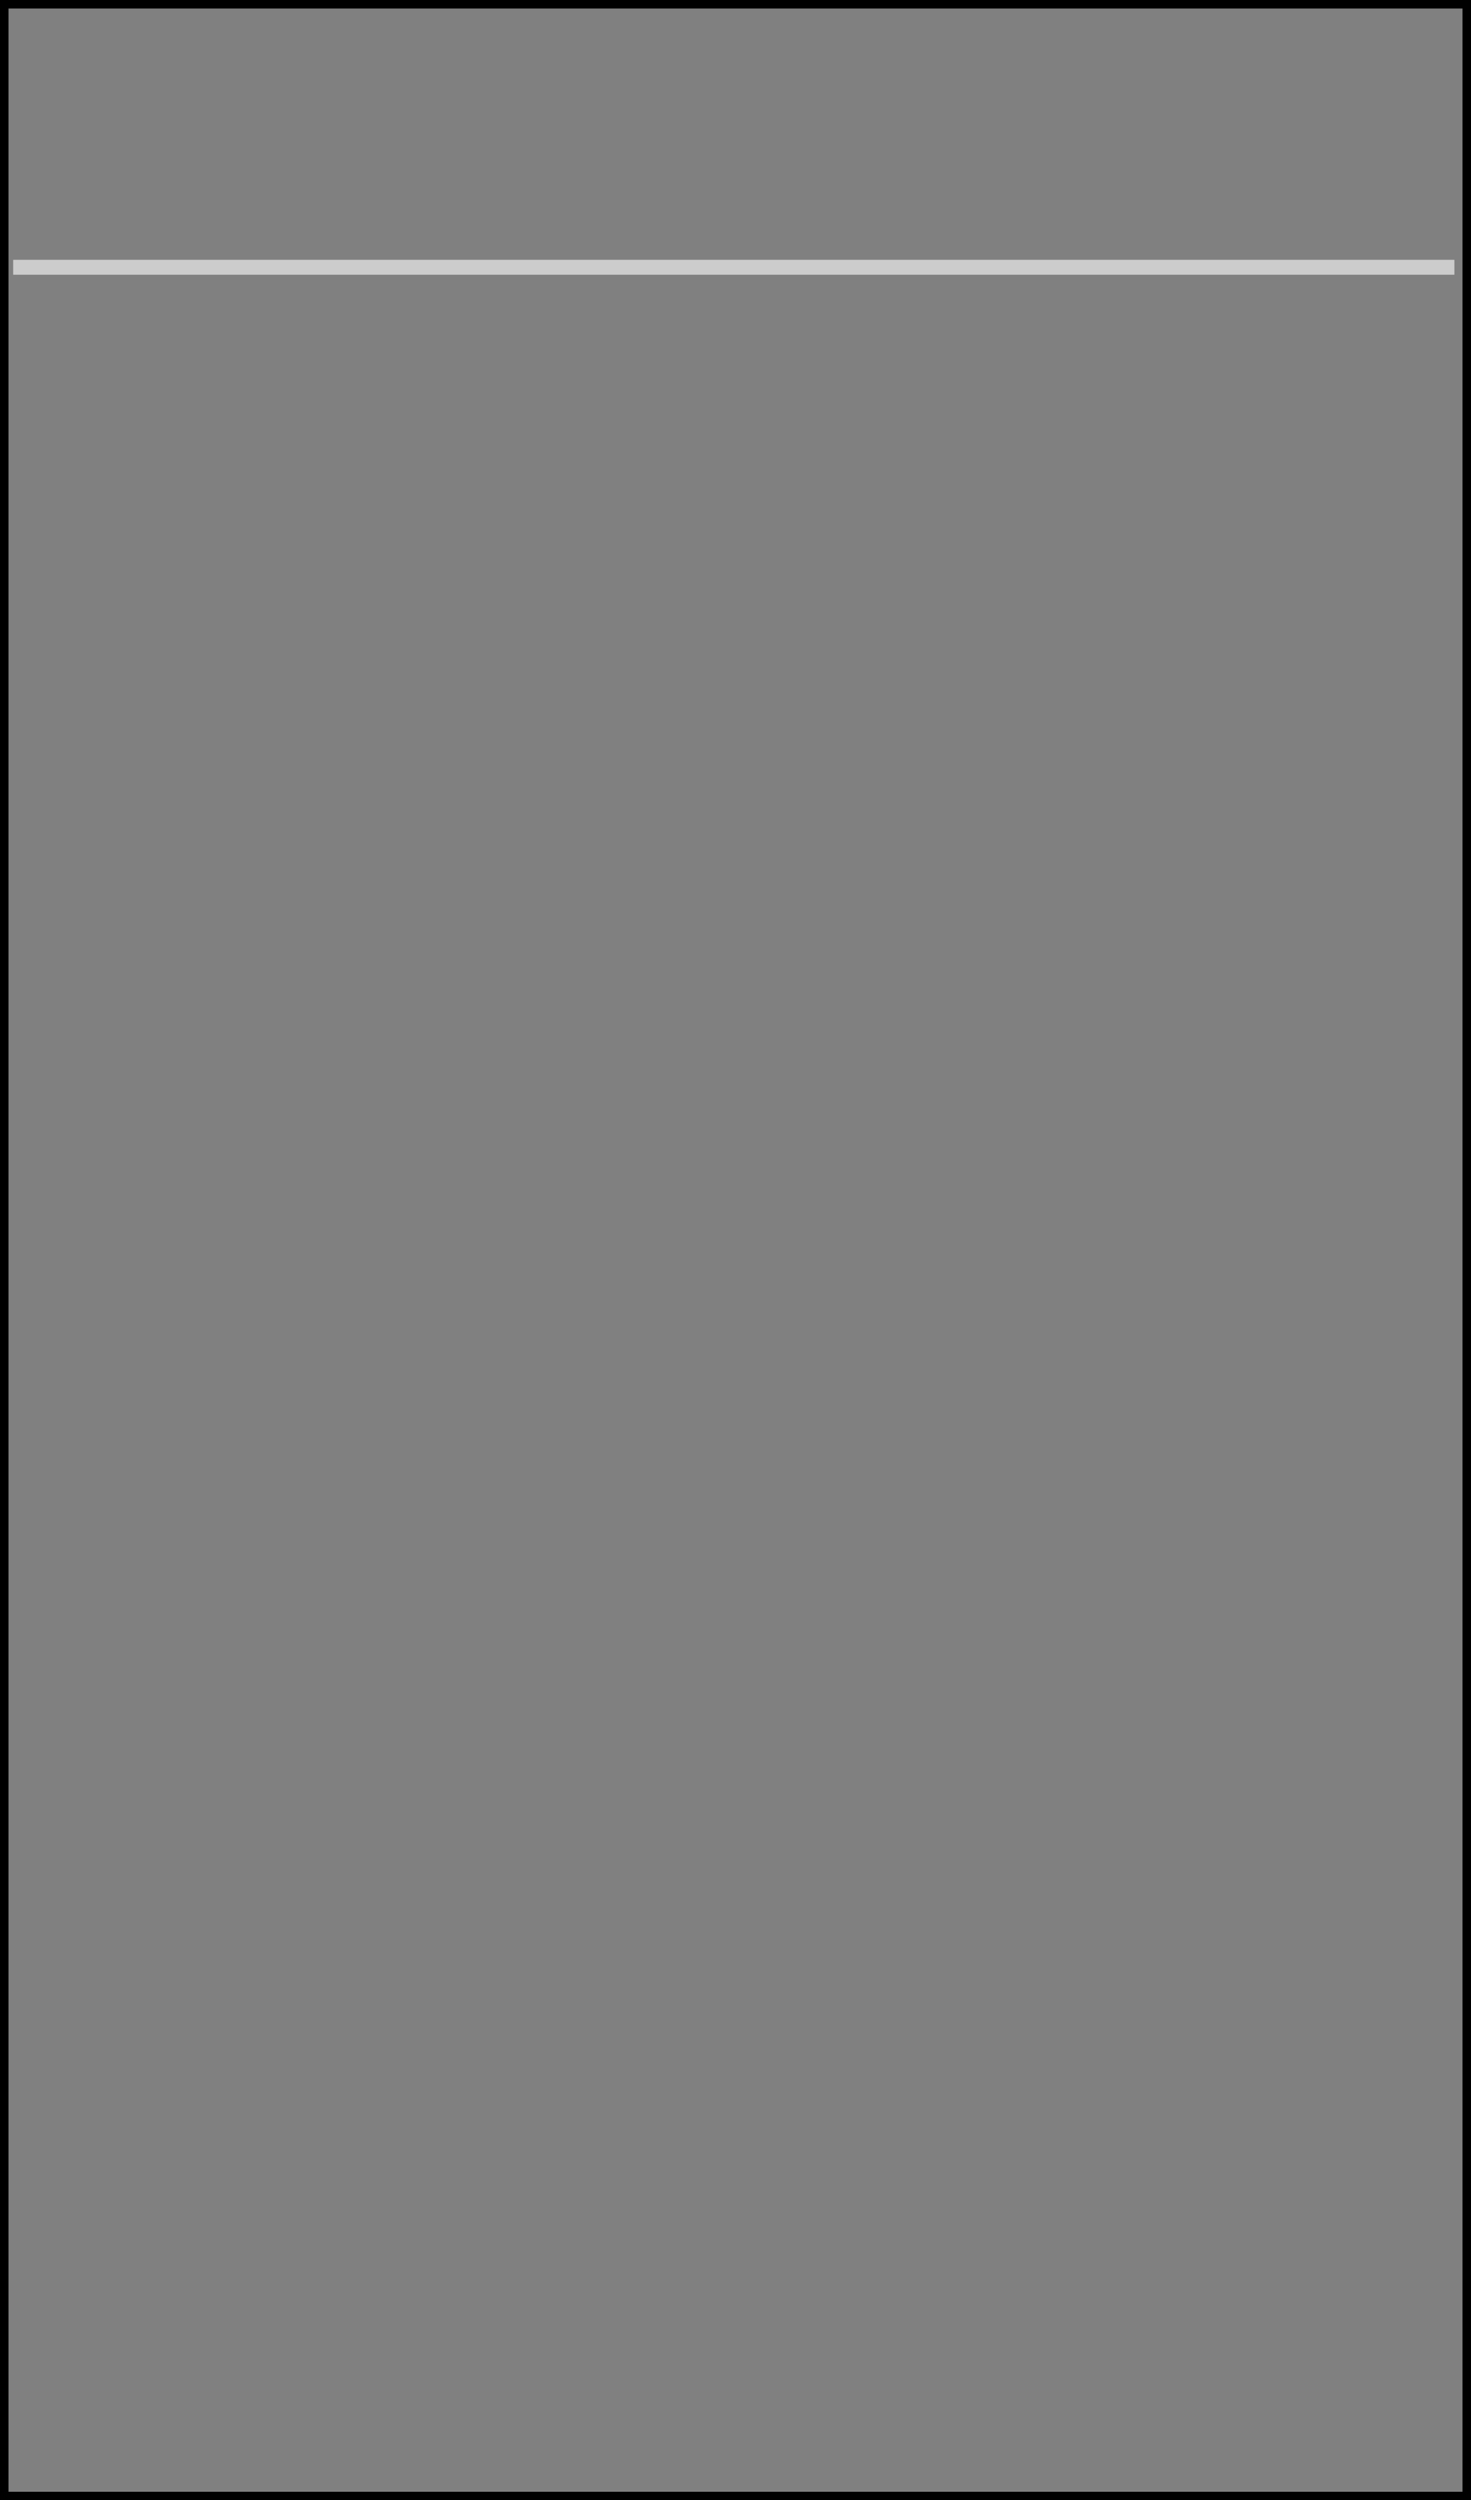 <?xml version="1.0" encoding="UTF-8" standalone="no"?>
<svg xmlns:xlink="http://www.w3.org/1999/xlink" height="293.5px" width="172.75px" xmlns="http://www.w3.org/2000/svg">
  <rect width="100%" height="100%" fill="#808080" stroke="none"/>
  <g transform="matrix(1.0, 0.0, 0.0, 1.0, 86.35, 146.75)">
    <path d="M85.9 -146.25 L85.9 146.25 -85.85 146.25 -85.85 -146.25 85.9 -146.25" fill="#ffffff" fill-opacity="0.0" fill-rule="evenodd" stroke="none"/>
    <path d="M85.9 -146.25 L85.9 146.25 -85.85 146.25 -85.85 -146.25 85.9 -146.25 Z" fill="none" stroke="#000000" stroke-linecap="butt" stroke-linejoin="miter-clip" stroke-miterlimit="10.0" stroke-width="1.0"/>
    <path d="M-84.8 -116.25 L84.45 -116.25 84.45 -114.5 -84.8 -114.5 -84.8 -116.25" fill="#ffffff" fill-opacity="0.6" fill-rule="evenodd" stroke="none"/>
  </g>
</svg>
